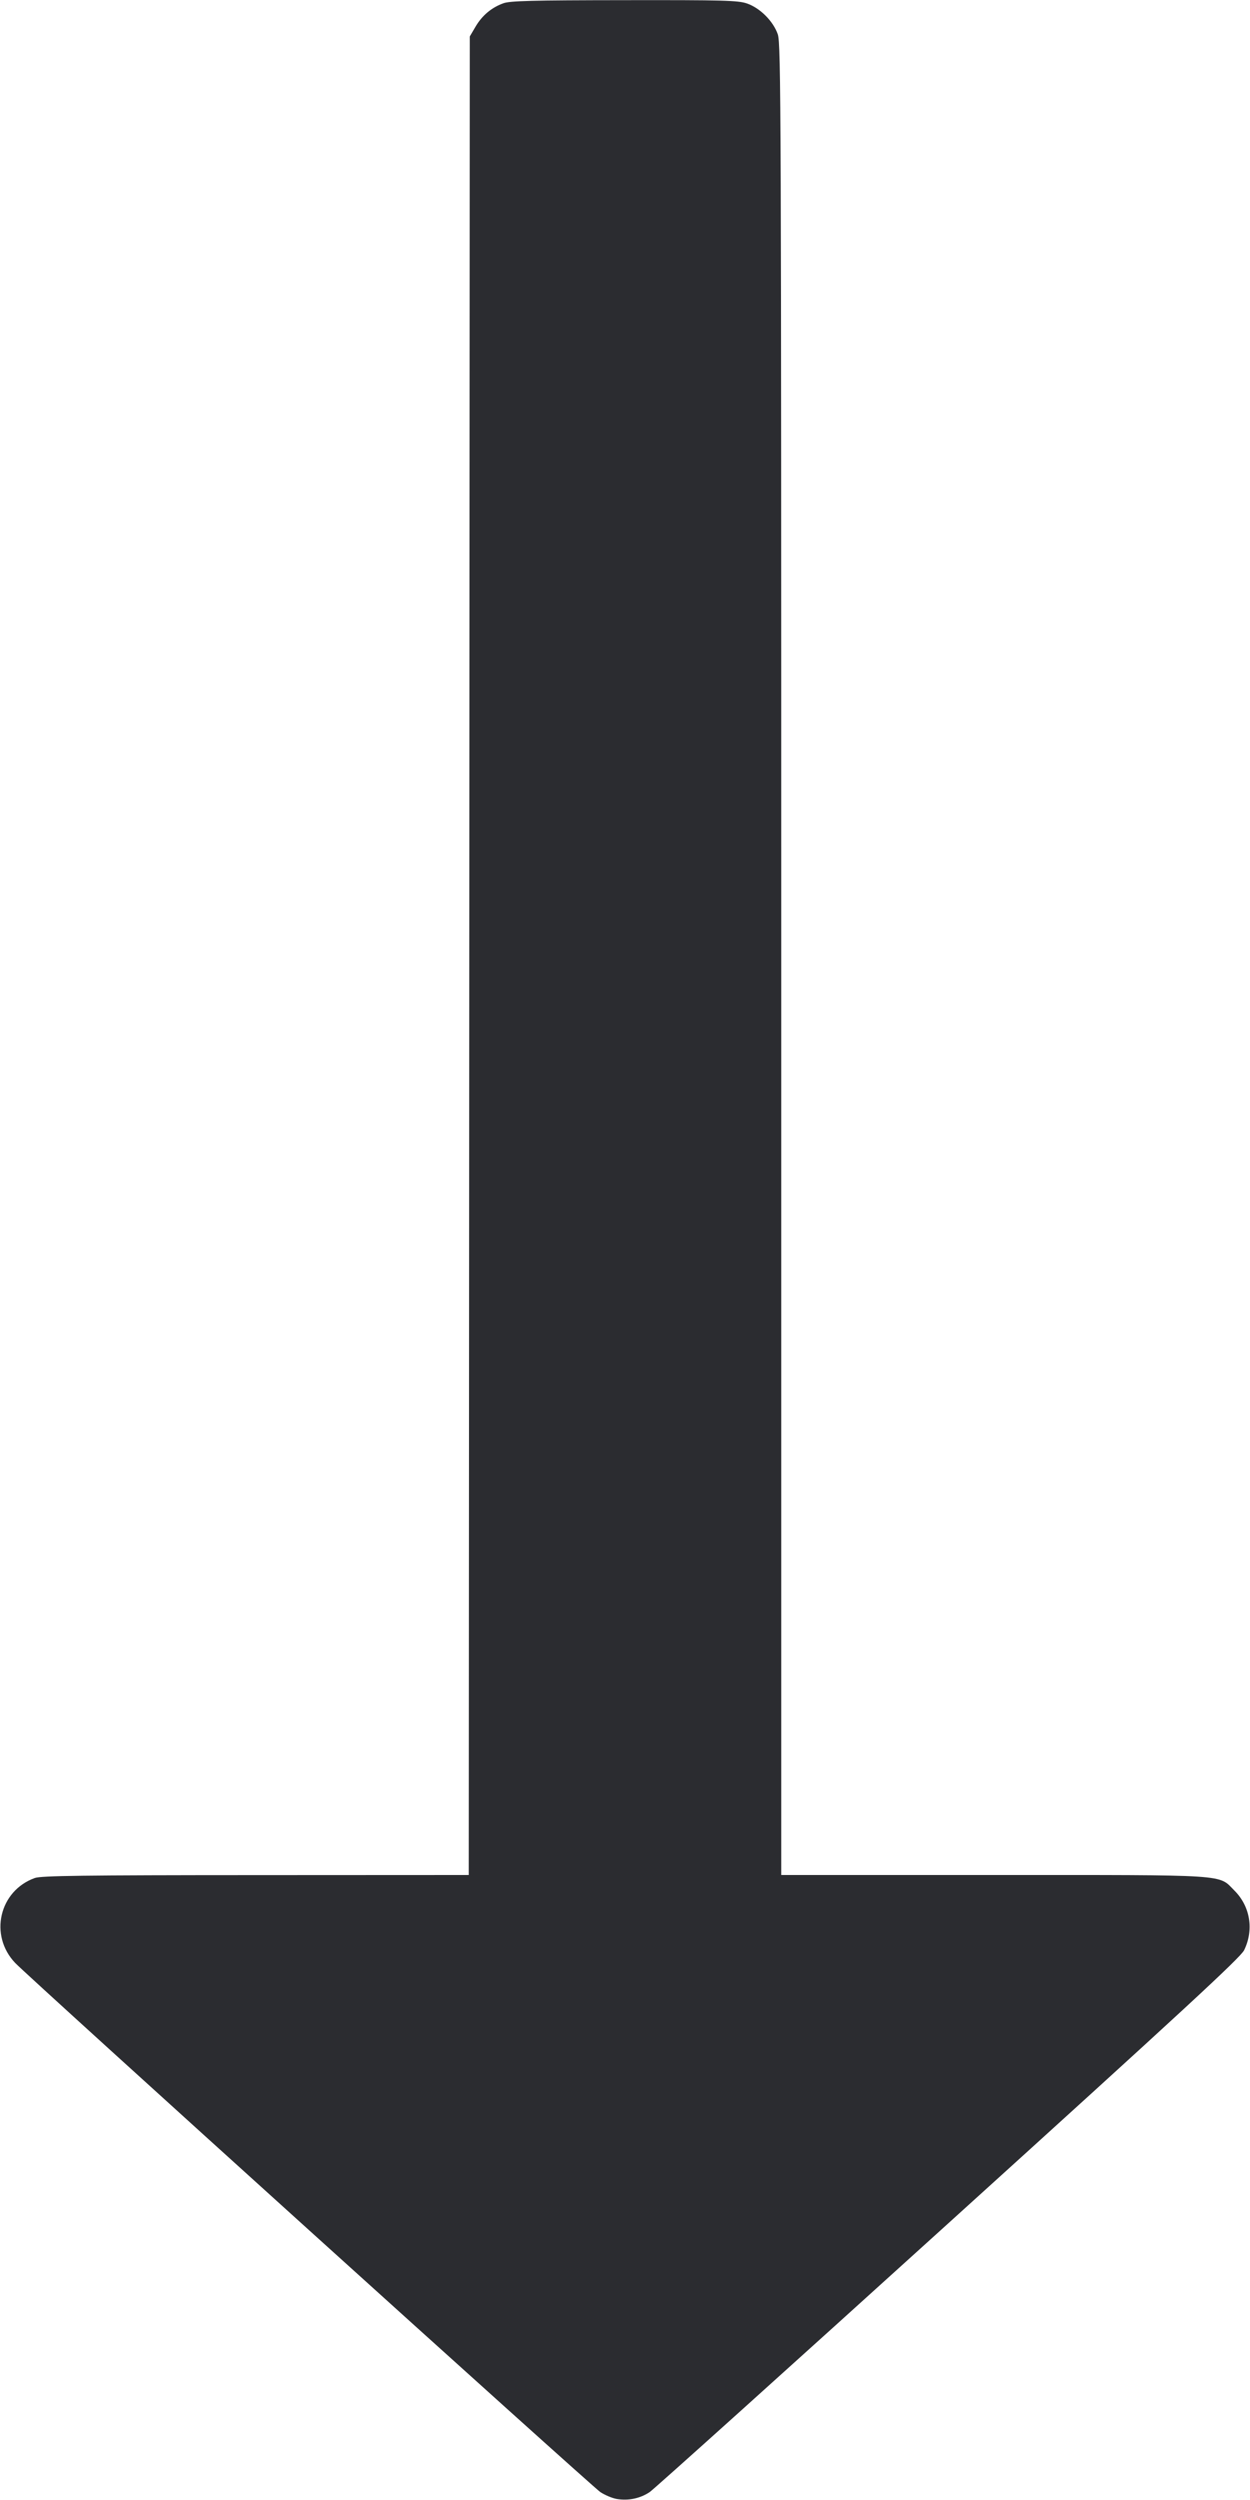 <svg width="24" height="48" viewBox="0 0 24 48" fill="none" xmlns="http://www.w3.org/2000/svg"><path d="M9.664 0.063 C 9.436 0.146,9.257 0.297,9.131 0.511 L 9.020 0.700 9.010 18.350 L 9.000 36.000 4.910 36.002 C 1.598 36.003,0.791 36.014,0.670 36.057 C -0.016 36.302,-0.214 37.159,0.292 37.689 C 0.562 37.972,11.353 47.729,11.525 47.847 C 11.612 47.905,11.754 47.965,11.841 47.980 C 12.066 48.018,12.293 47.970,12.475 47.847 C 12.561 47.788,15.144 45.463,18.216 42.680 C 22.705 38.614,23.818 37.585,23.887 37.444 C 24.078 37.053,24.005 36.603,23.702 36.300 C 23.385 35.982,23.656 36.000,19.073 36.000 L 15.000 36.000 15.000 18.427 C 15.000 2.175,14.995 0.840,14.934 0.660 C 14.847 0.407,14.593 0.153,14.340 0.066 C 14.168 0.008,13.896 0.000,11.983 0.003 C 10.210 0.005,9.792 0.016,9.664 0.063 " fill="#2B2C30" stroke="none" fill-rule="evenodd"></path></svg>